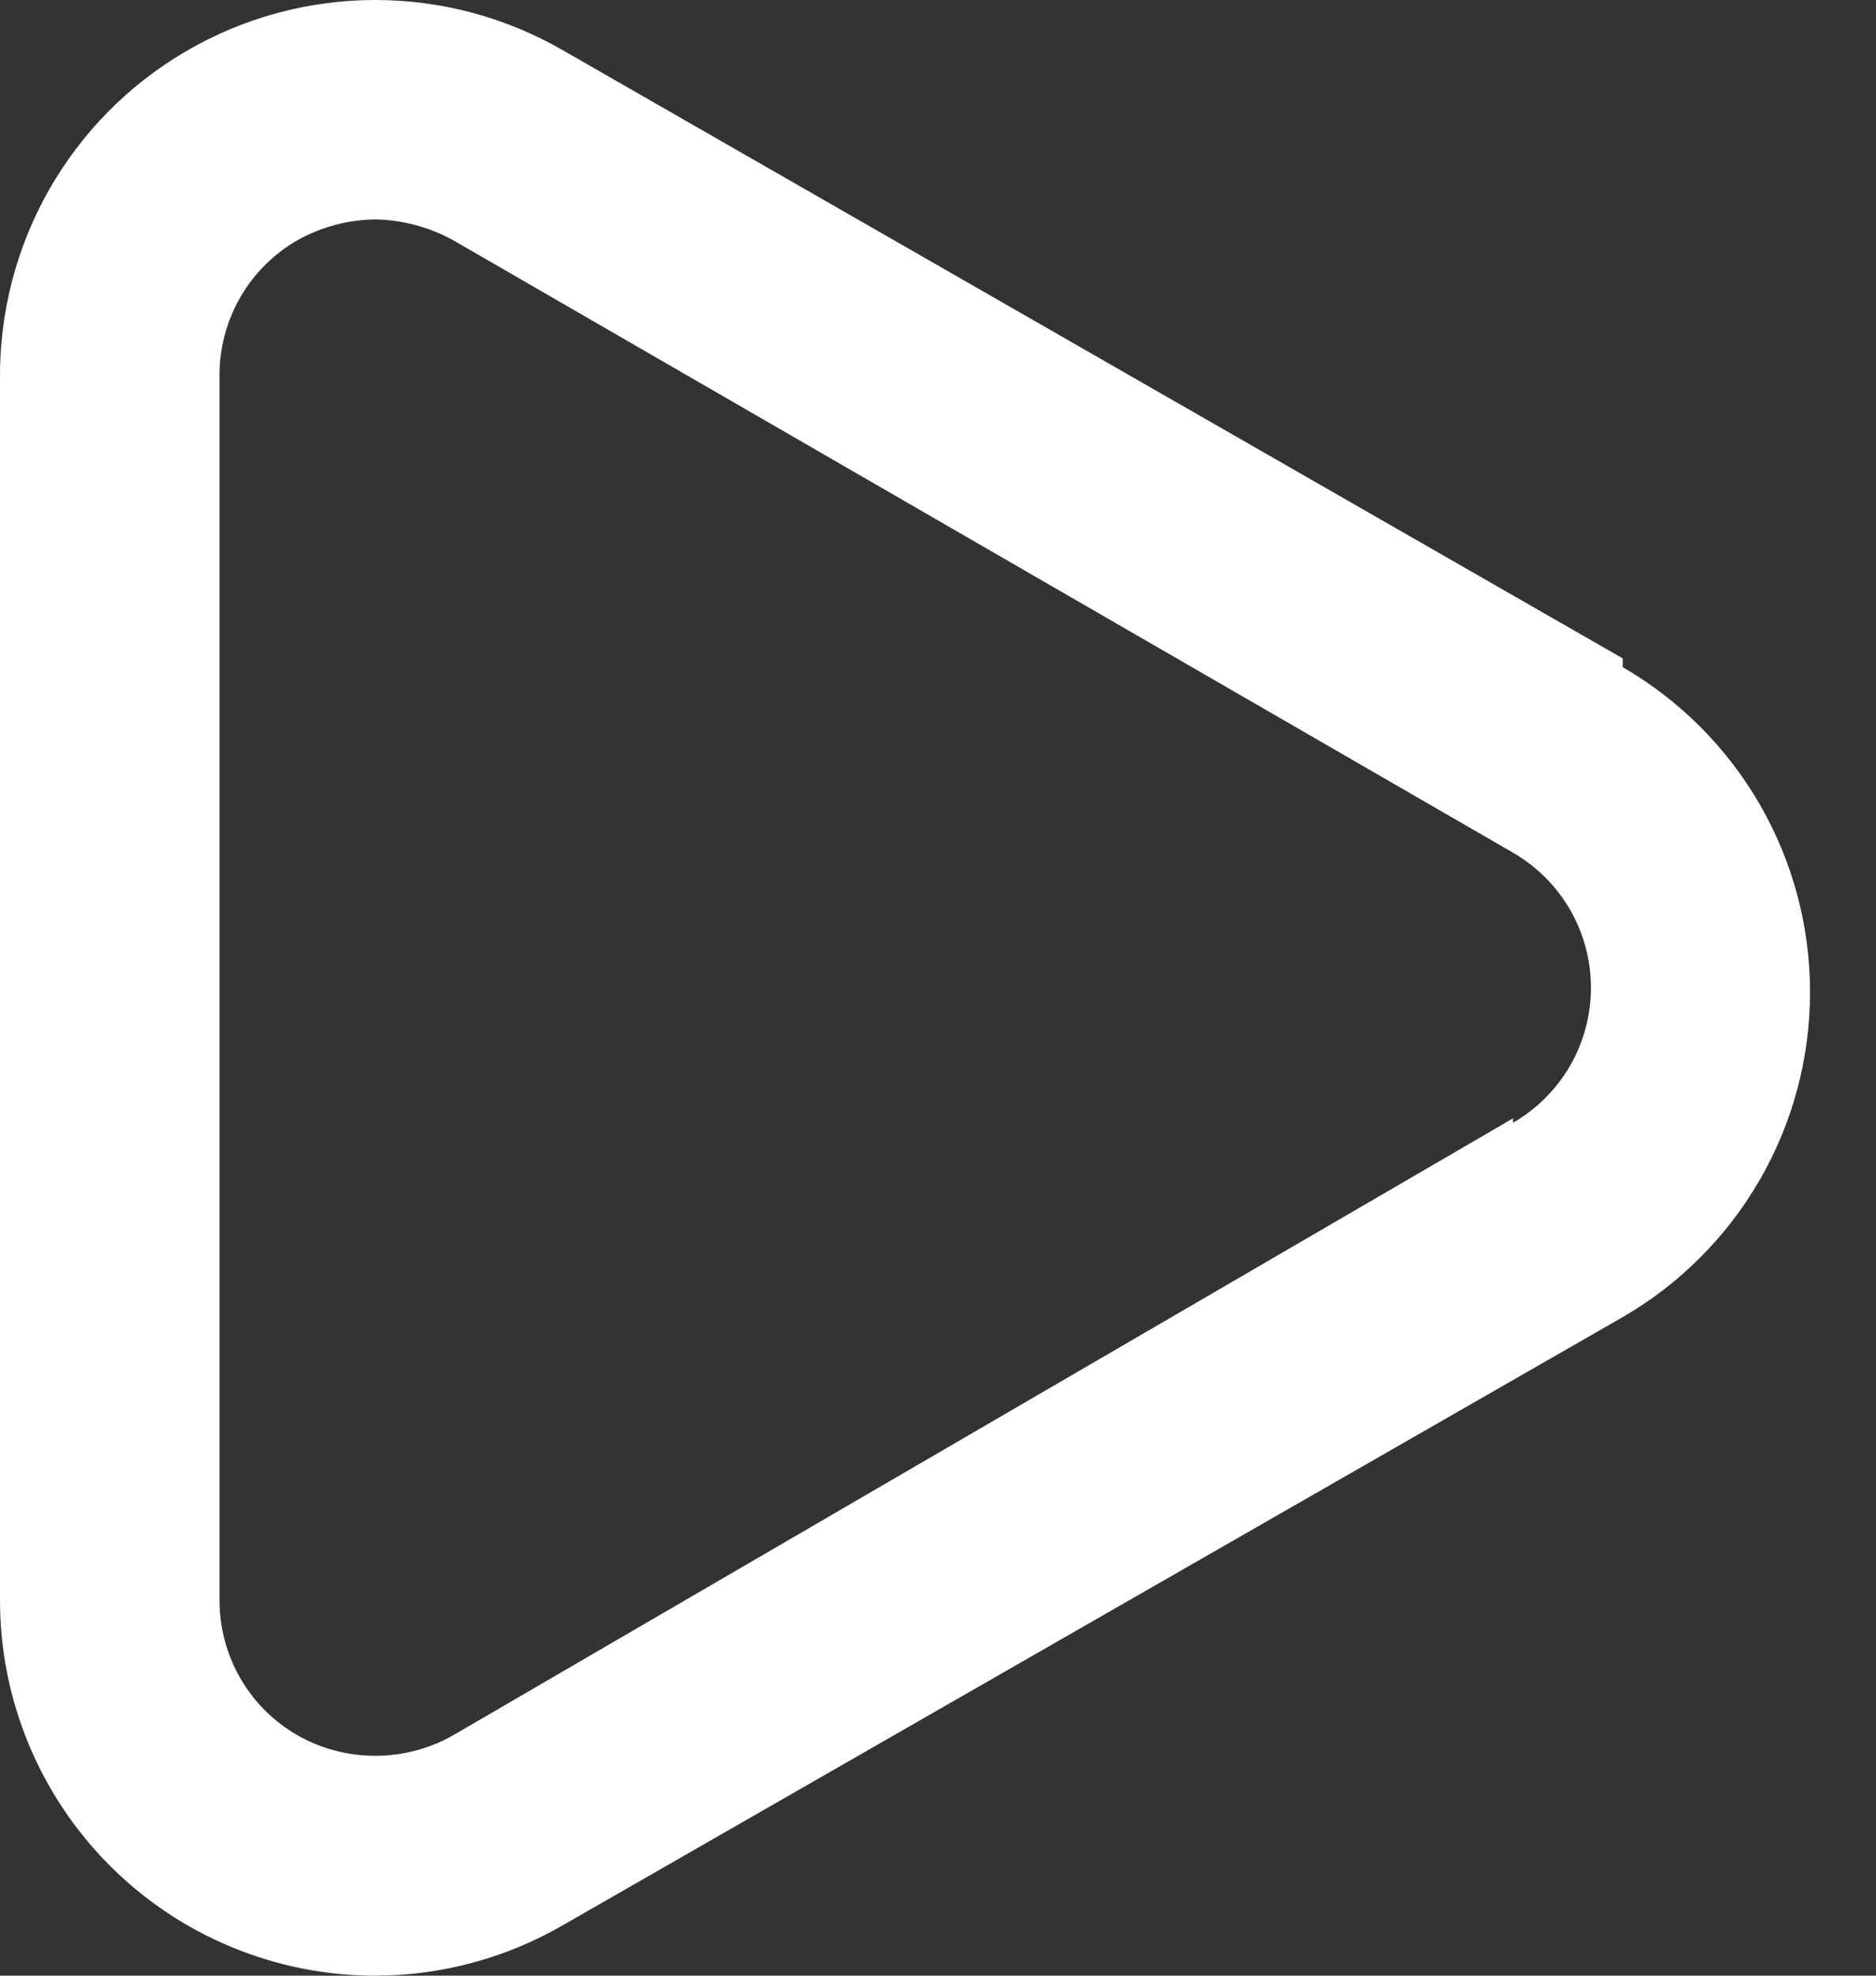 <svg width="19" height="20" viewBox="0 0 19 20" fill="none" xmlns="http://www.w3.org/2000/svg">
<rect x="0" y="0" width="19" height="20" fill="#333333" stroke="none"/>
<path d="M16.435 6.665L5.701 0.509C5.12 0.174 4.461 -0.002 3.79 1.43393e-05C3.119 0.002 2.461 0.181 1.882 0.52C1.303 0.858 0.824 1.344 0.493 1.928C0.163 2.512 -0.007 3.172 0 3.843V16.2C0 17.208 0.401 18.174 1.113 18.887C1.826 19.6 2.793 20 3.801 20C4.468 19.999 5.123 19.823 5.701 19.489L16.435 13.333C17.012 12.999 17.491 12.519 17.824 11.942C18.157 11.365 18.332 10.71 18.332 10.043C18.332 9.377 18.157 8.722 17.824 8.145C17.491 7.568 17.012 7.088 16.435 6.754V6.665ZM15.324 11.321L4.59 17.566C4.349 17.703 4.077 17.774 3.801 17.774C3.524 17.774 3.252 17.703 3.012 17.566C2.772 17.428 2.572 17.229 2.434 16.989C2.296 16.749 2.223 16.477 2.223 16.2V3.798C2.223 3.521 2.296 3.249 2.434 3.009C2.572 2.769 2.772 2.57 3.012 2.432C3.253 2.297 3.524 2.225 3.801 2.221C4.077 2.226 4.347 2.299 4.59 2.432L15.324 8.632C15.564 8.771 15.763 8.97 15.902 9.21C16.04 9.45 16.113 9.722 16.113 9.999C16.113 10.276 16.04 10.548 15.902 10.788C15.763 11.028 15.564 11.227 15.324 11.366V11.321Z" fill="white"/>
</svg>
